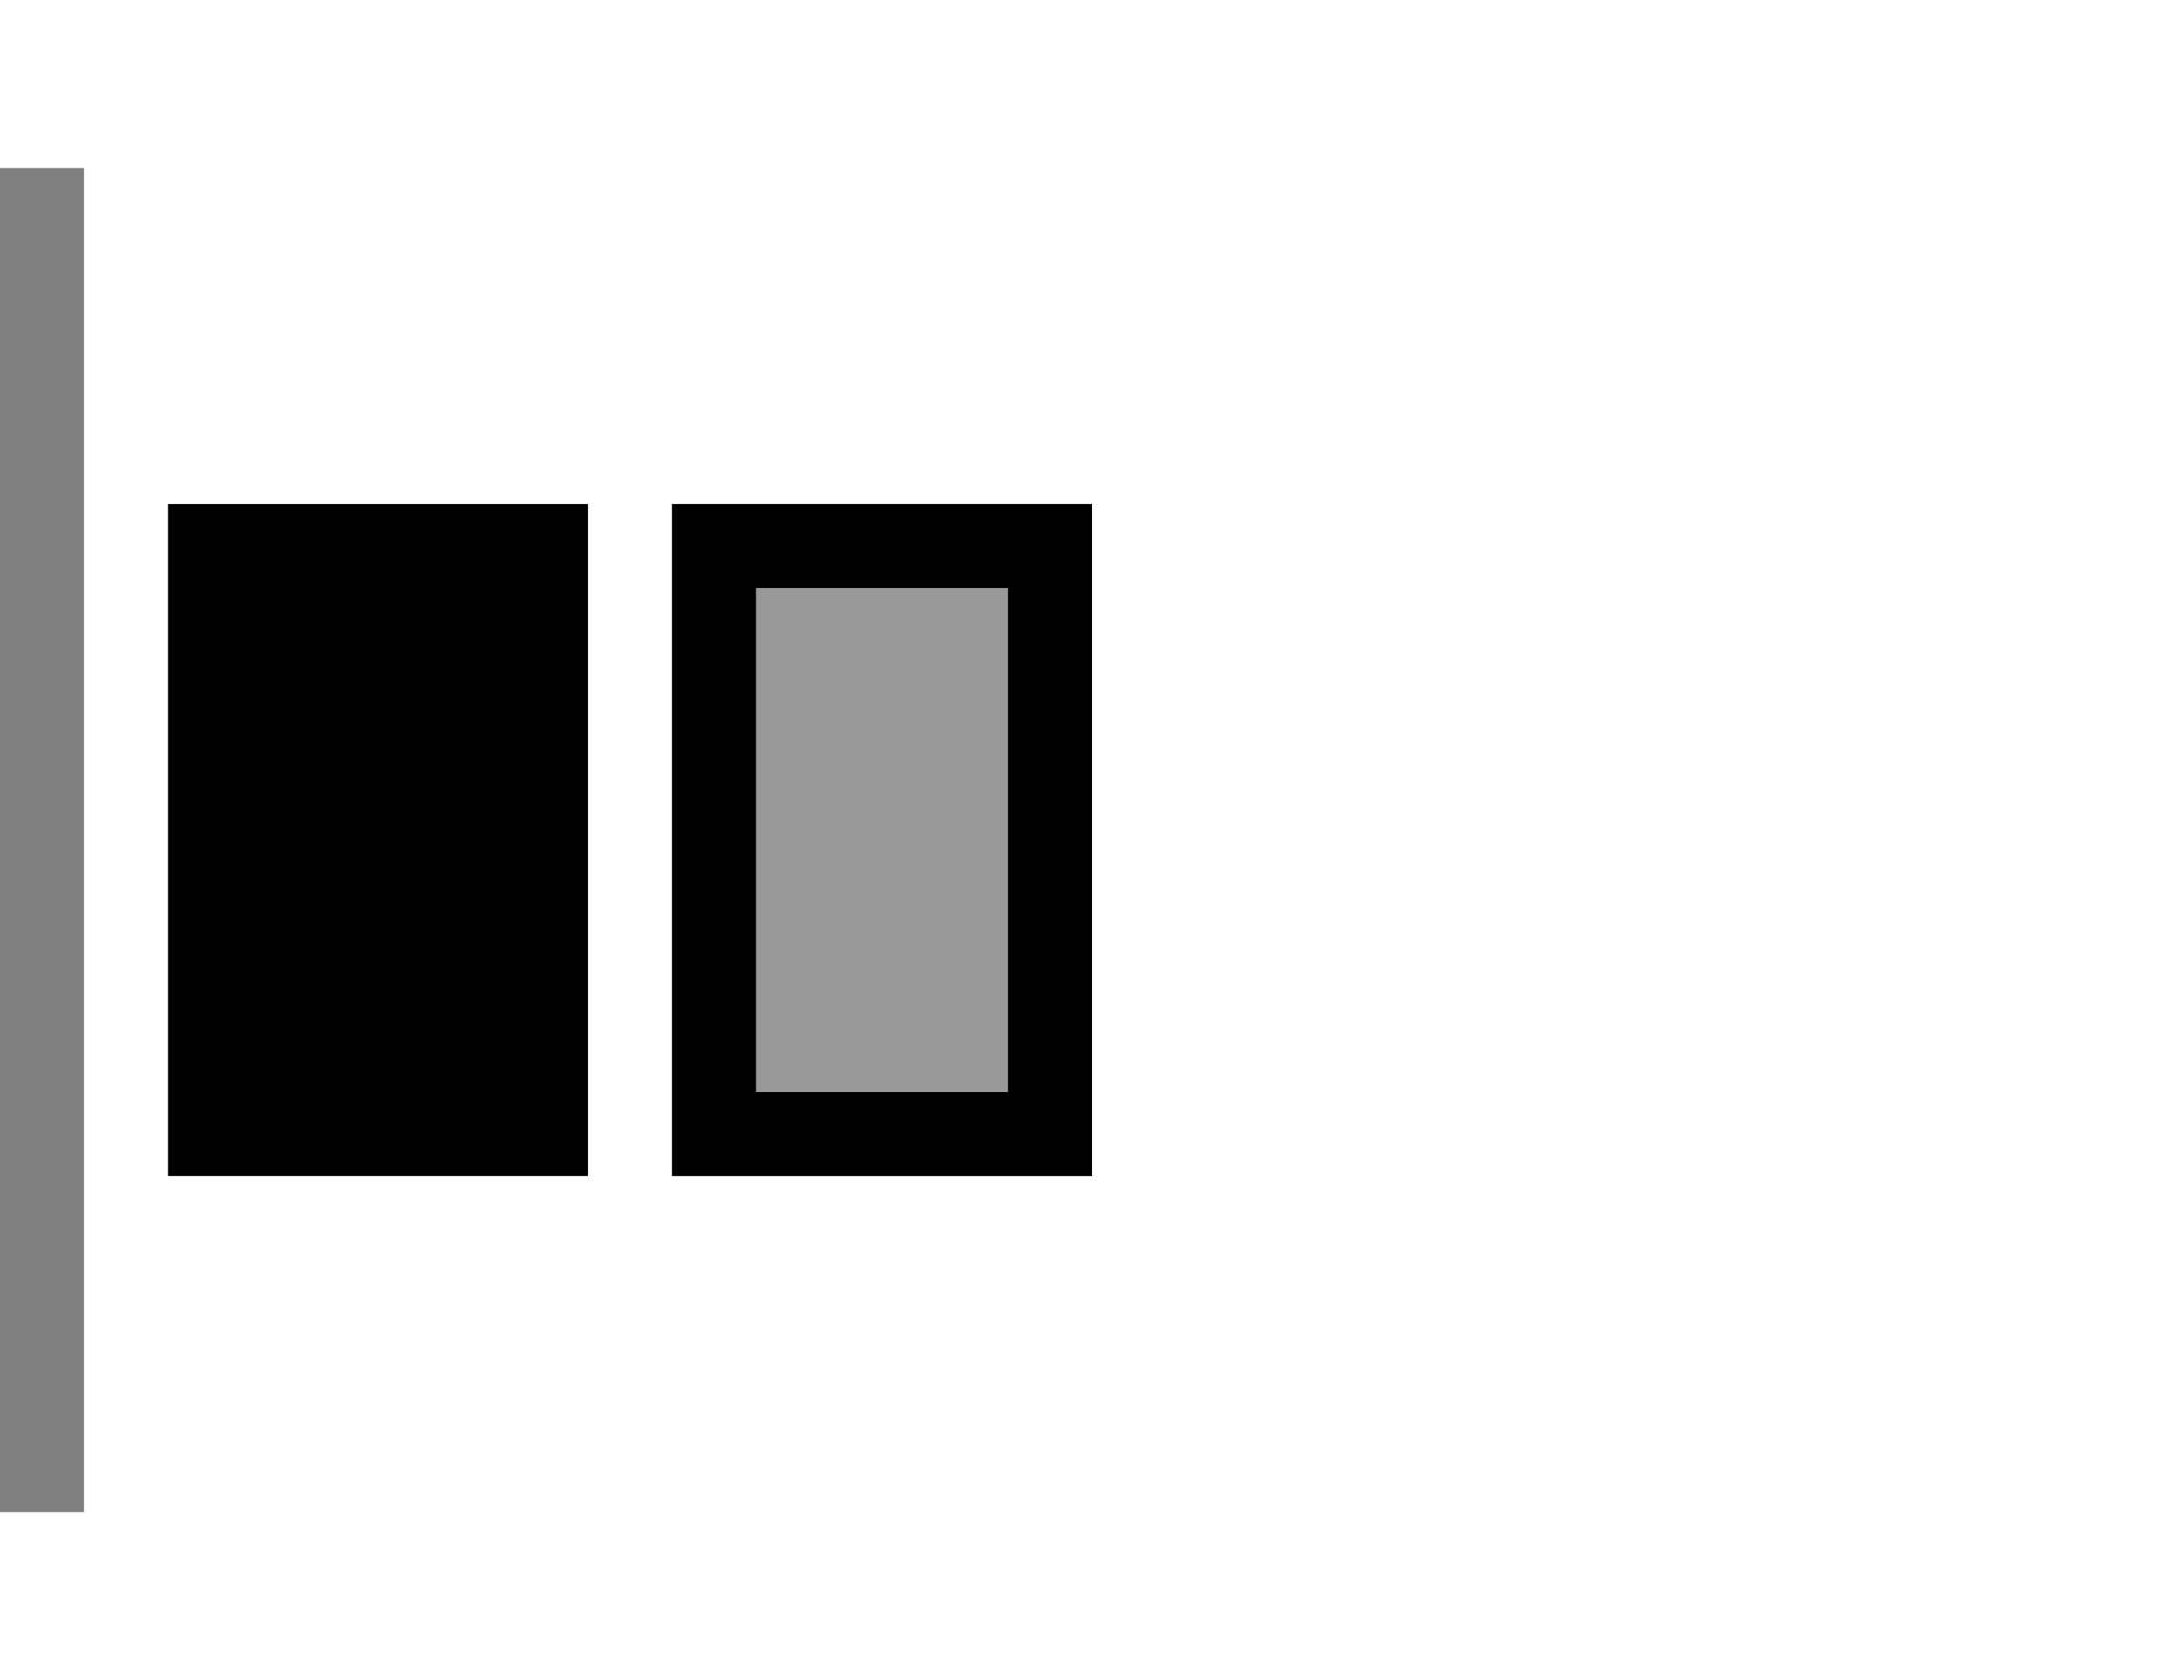 <svg viewBox="0 0 26 20" xmlns="http://www.w3.org/2000/svg">
  <g fill="currentColor" fill-rule="evenodd">
    <path opacity=".5" d="M0 2h1v16H0z"/>
    <path opacity=".4" d="M8 6h5v8H8z"/>
    <path d="M2 6h5v8H2zm6 0h5v8H8V6zm1 1h3v6H9V7z"/>
  </g>
</svg>
